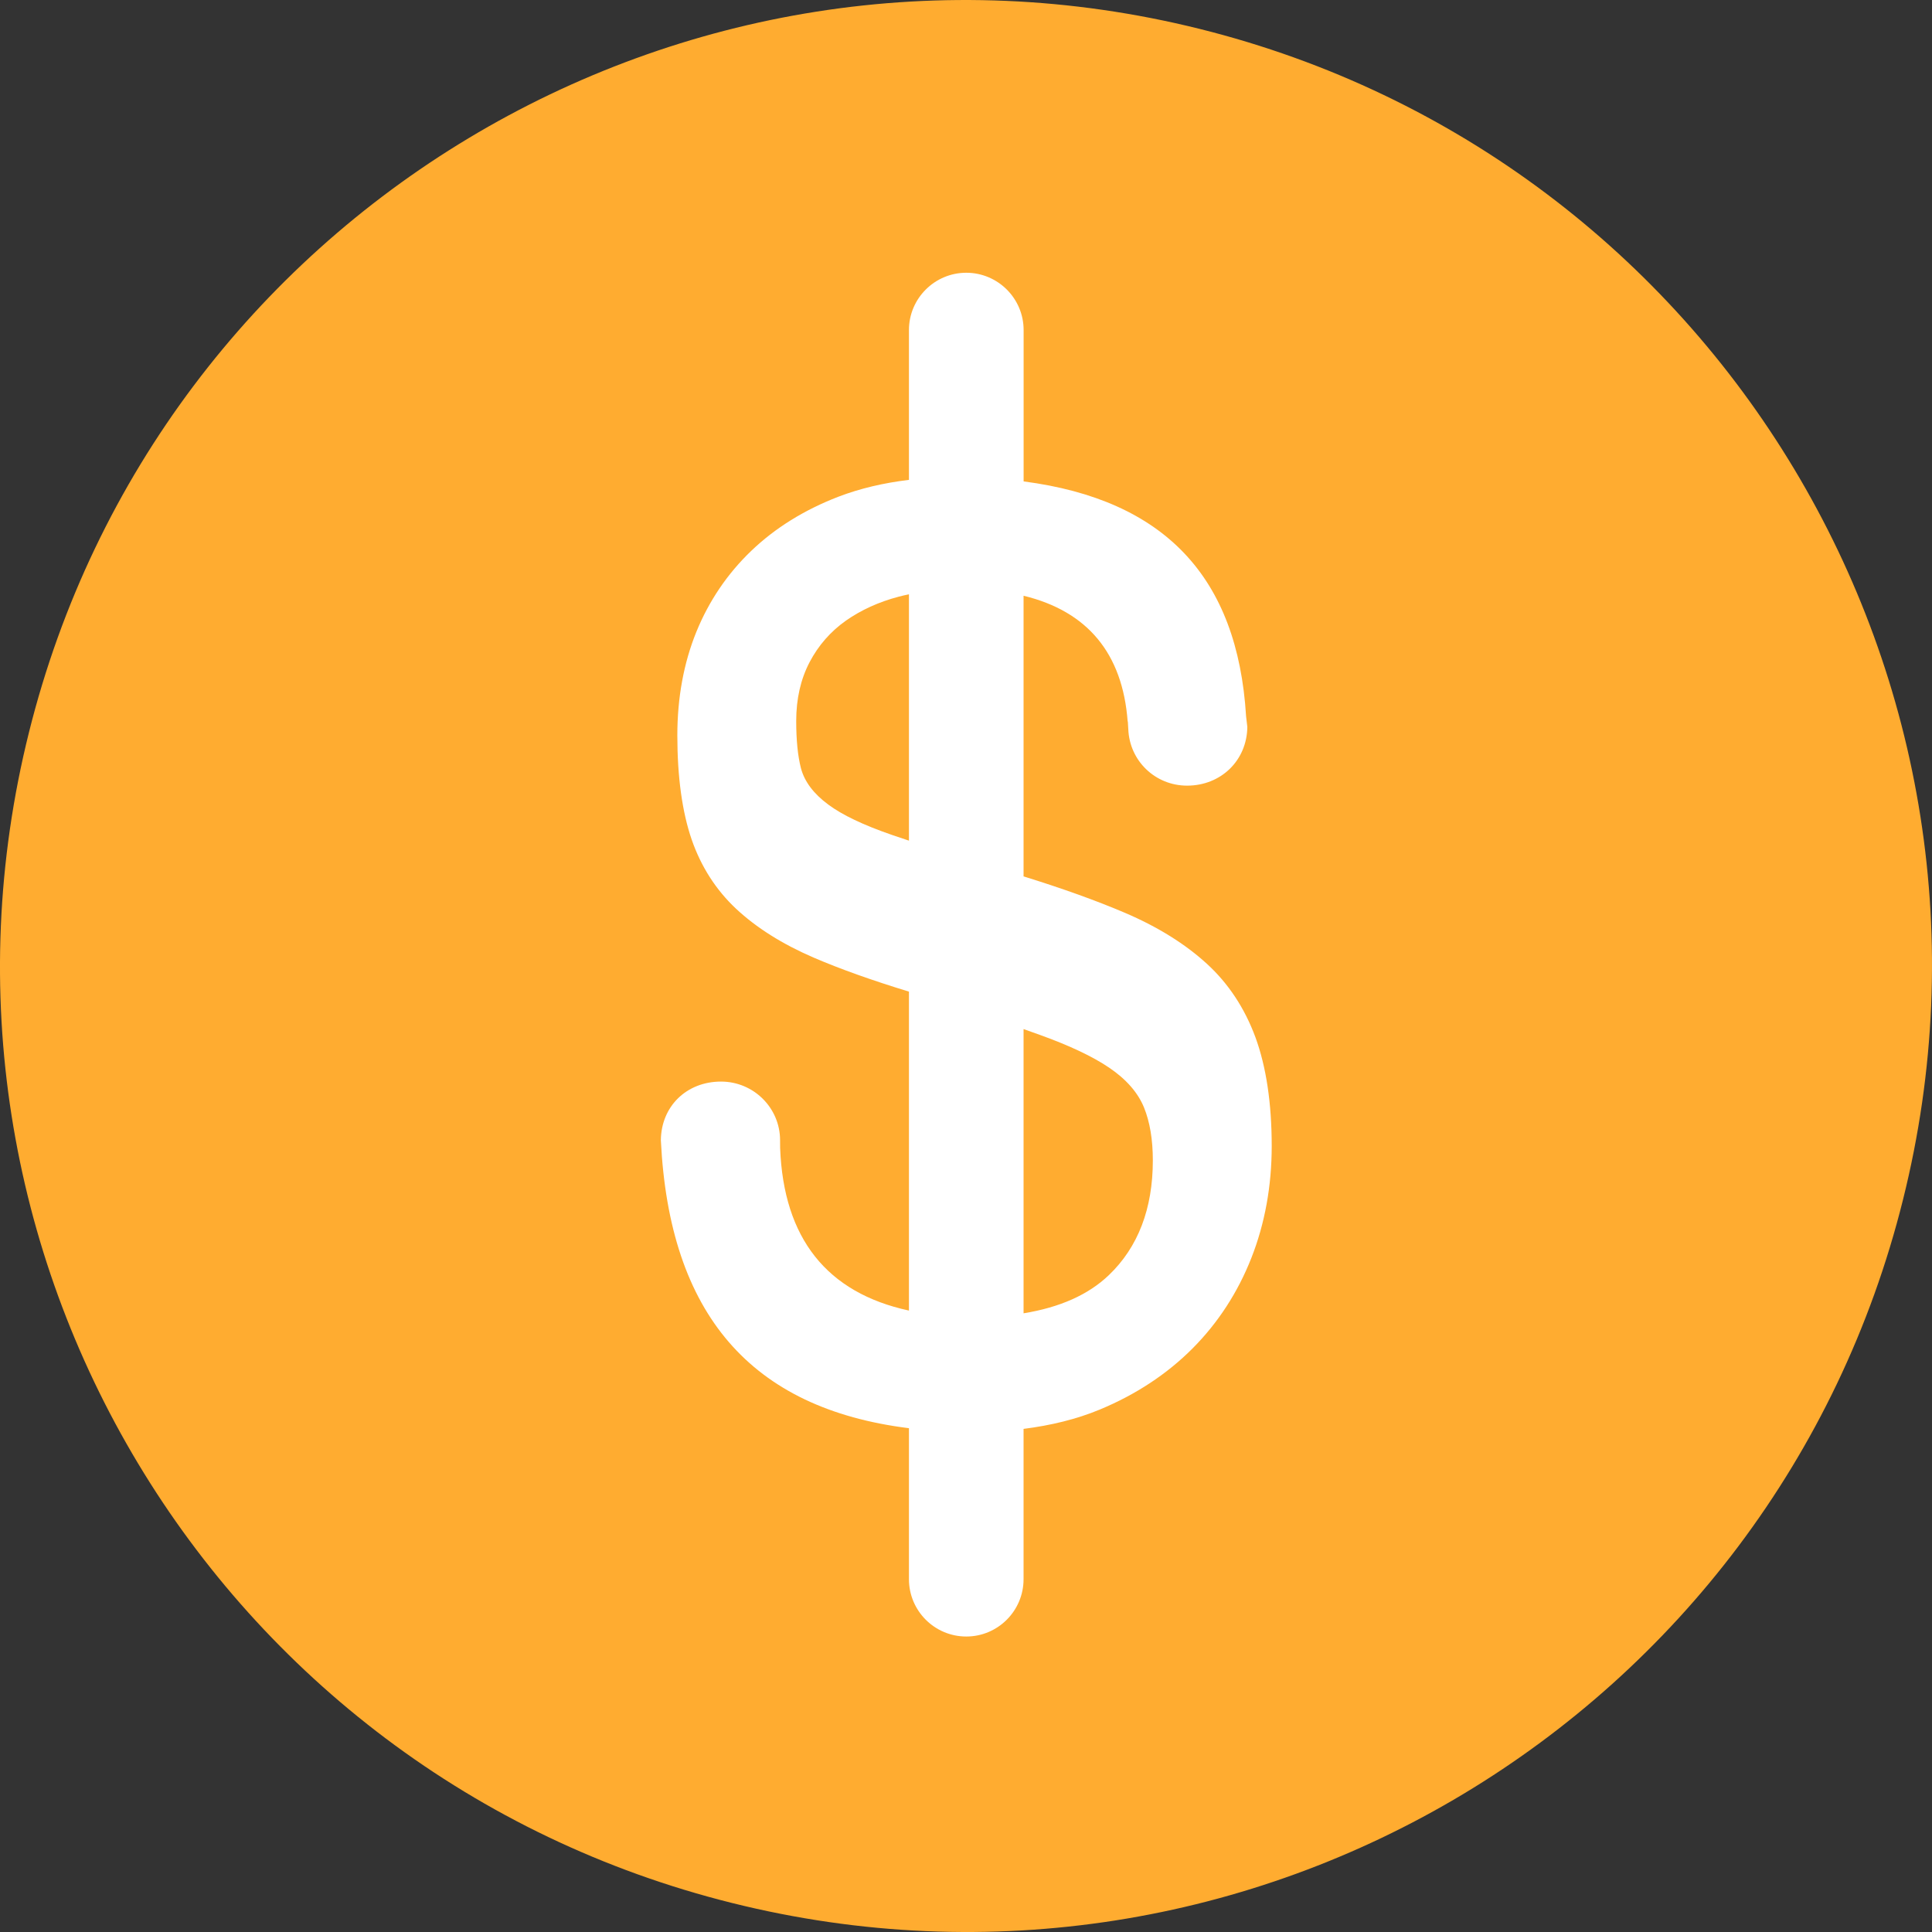 <svg width="34" height="34" viewBox="0 0 34 34" fill="none" xmlns="http://www.w3.org/2000/svg">
<rect x="0" y="0" width="34" height="34" fill="#333333" stroke="none"/>
<path fill-rule="evenodd" clip-rule="evenodd" d="M21.11 0.508C12.003 -1.76 2.779 3.781 0.51 12.887C-1.764 21.998 3.778 31.221 12.885 33.49C21.997 35.764 31.221 30.223 33.49 21.111C35.764 12.005 30.222 2.777 21.11 0.508Z" fill="#FFAC30"/>
<g clip-path="url(#clip0)">
<path d="M22.093 18.253C21.904 17.741 21.617 17.307 21.24 16.962C20.858 16.612 20.373 16.31 19.799 16.065C19.286 15.846 18.684 15.631 18.013 15.423V10.484C19.139 10.758 19.755 11.498 19.845 12.697H19.848L19.856 12.831C19.877 13.389 20.33 13.826 20.891 13.826C21.488 13.826 21.944 13.382 21.951 12.793L21.929 12.605C21.779 10.154 20.493 8.795 18.014 8.472V5.808C18.014 5.252 17.561 4.8 17.005 4.8C16.449 4.8 15.996 5.252 15.996 5.808V8.445C15.554 8.498 15.136 8.595 14.753 8.742C14.156 8.972 13.64 9.292 13.221 9.694C12.802 10.095 12.477 10.574 12.255 11.119C12.033 11.665 11.92 12.278 11.92 12.941C11.92 13.675 12.006 14.293 12.173 14.777C12.338 15.253 12.601 15.662 12.953 15.992C13.31 16.326 13.769 16.615 14.316 16.851C14.79 17.055 15.357 17.256 15.996 17.451V23.064C14.551 22.751 13.789 21.793 13.729 20.202L13.728 20.066C13.728 19.497 13.262 19.034 12.689 19.034C12.082 19.034 11.636 19.469 11.63 20.067C11.78 23.125 13.212 24.787 15.996 25.134V27.791C15.996 28.348 16.448 28.8 17.005 28.8C17.561 28.8 18.013 28.348 18.013 27.791V25.146C18.494 25.085 18.945 24.976 19.352 24.807C19.989 24.543 20.539 24.18 20.988 23.729C21.436 23.279 21.783 22.744 22.021 22.14C22.26 21.534 22.38 20.871 22.38 20.168C22.38 19.415 22.283 18.771 22.093 18.253ZM15.696 14.693C15.19 14.518 14.824 14.343 14.576 14.159C14.317 13.968 14.156 13.752 14.095 13.518C14.04 13.305 14.012 13.025 14.012 12.687C14.012 12.299 14.091 11.953 14.246 11.656C14.401 11.359 14.617 11.113 14.887 10.922C15.154 10.735 15.465 10.593 15.814 10.501C15.874 10.484 15.935 10.472 15.996 10.459V14.794C15.889 14.758 15.788 14.725 15.696 14.693ZM19.514 22.44C19.152 22.787 18.647 23.009 18.013 23.112V18.11C18.115 18.146 18.218 18.183 18.31 18.216C18.826 18.402 19.233 18.595 19.519 18.789C19.819 18.992 20.026 19.228 20.133 19.491C20.236 19.745 20.288 20.057 20.288 20.421C20.288 21.27 20.028 21.949 19.514 22.44Z" fill="white"/>
</g>
<defs>
<clipPath id="clip0">
<rect width="24" height="24" fill="white" transform="translate(5 4.8)"/>
</clipPath>
</defs>
</svg>
